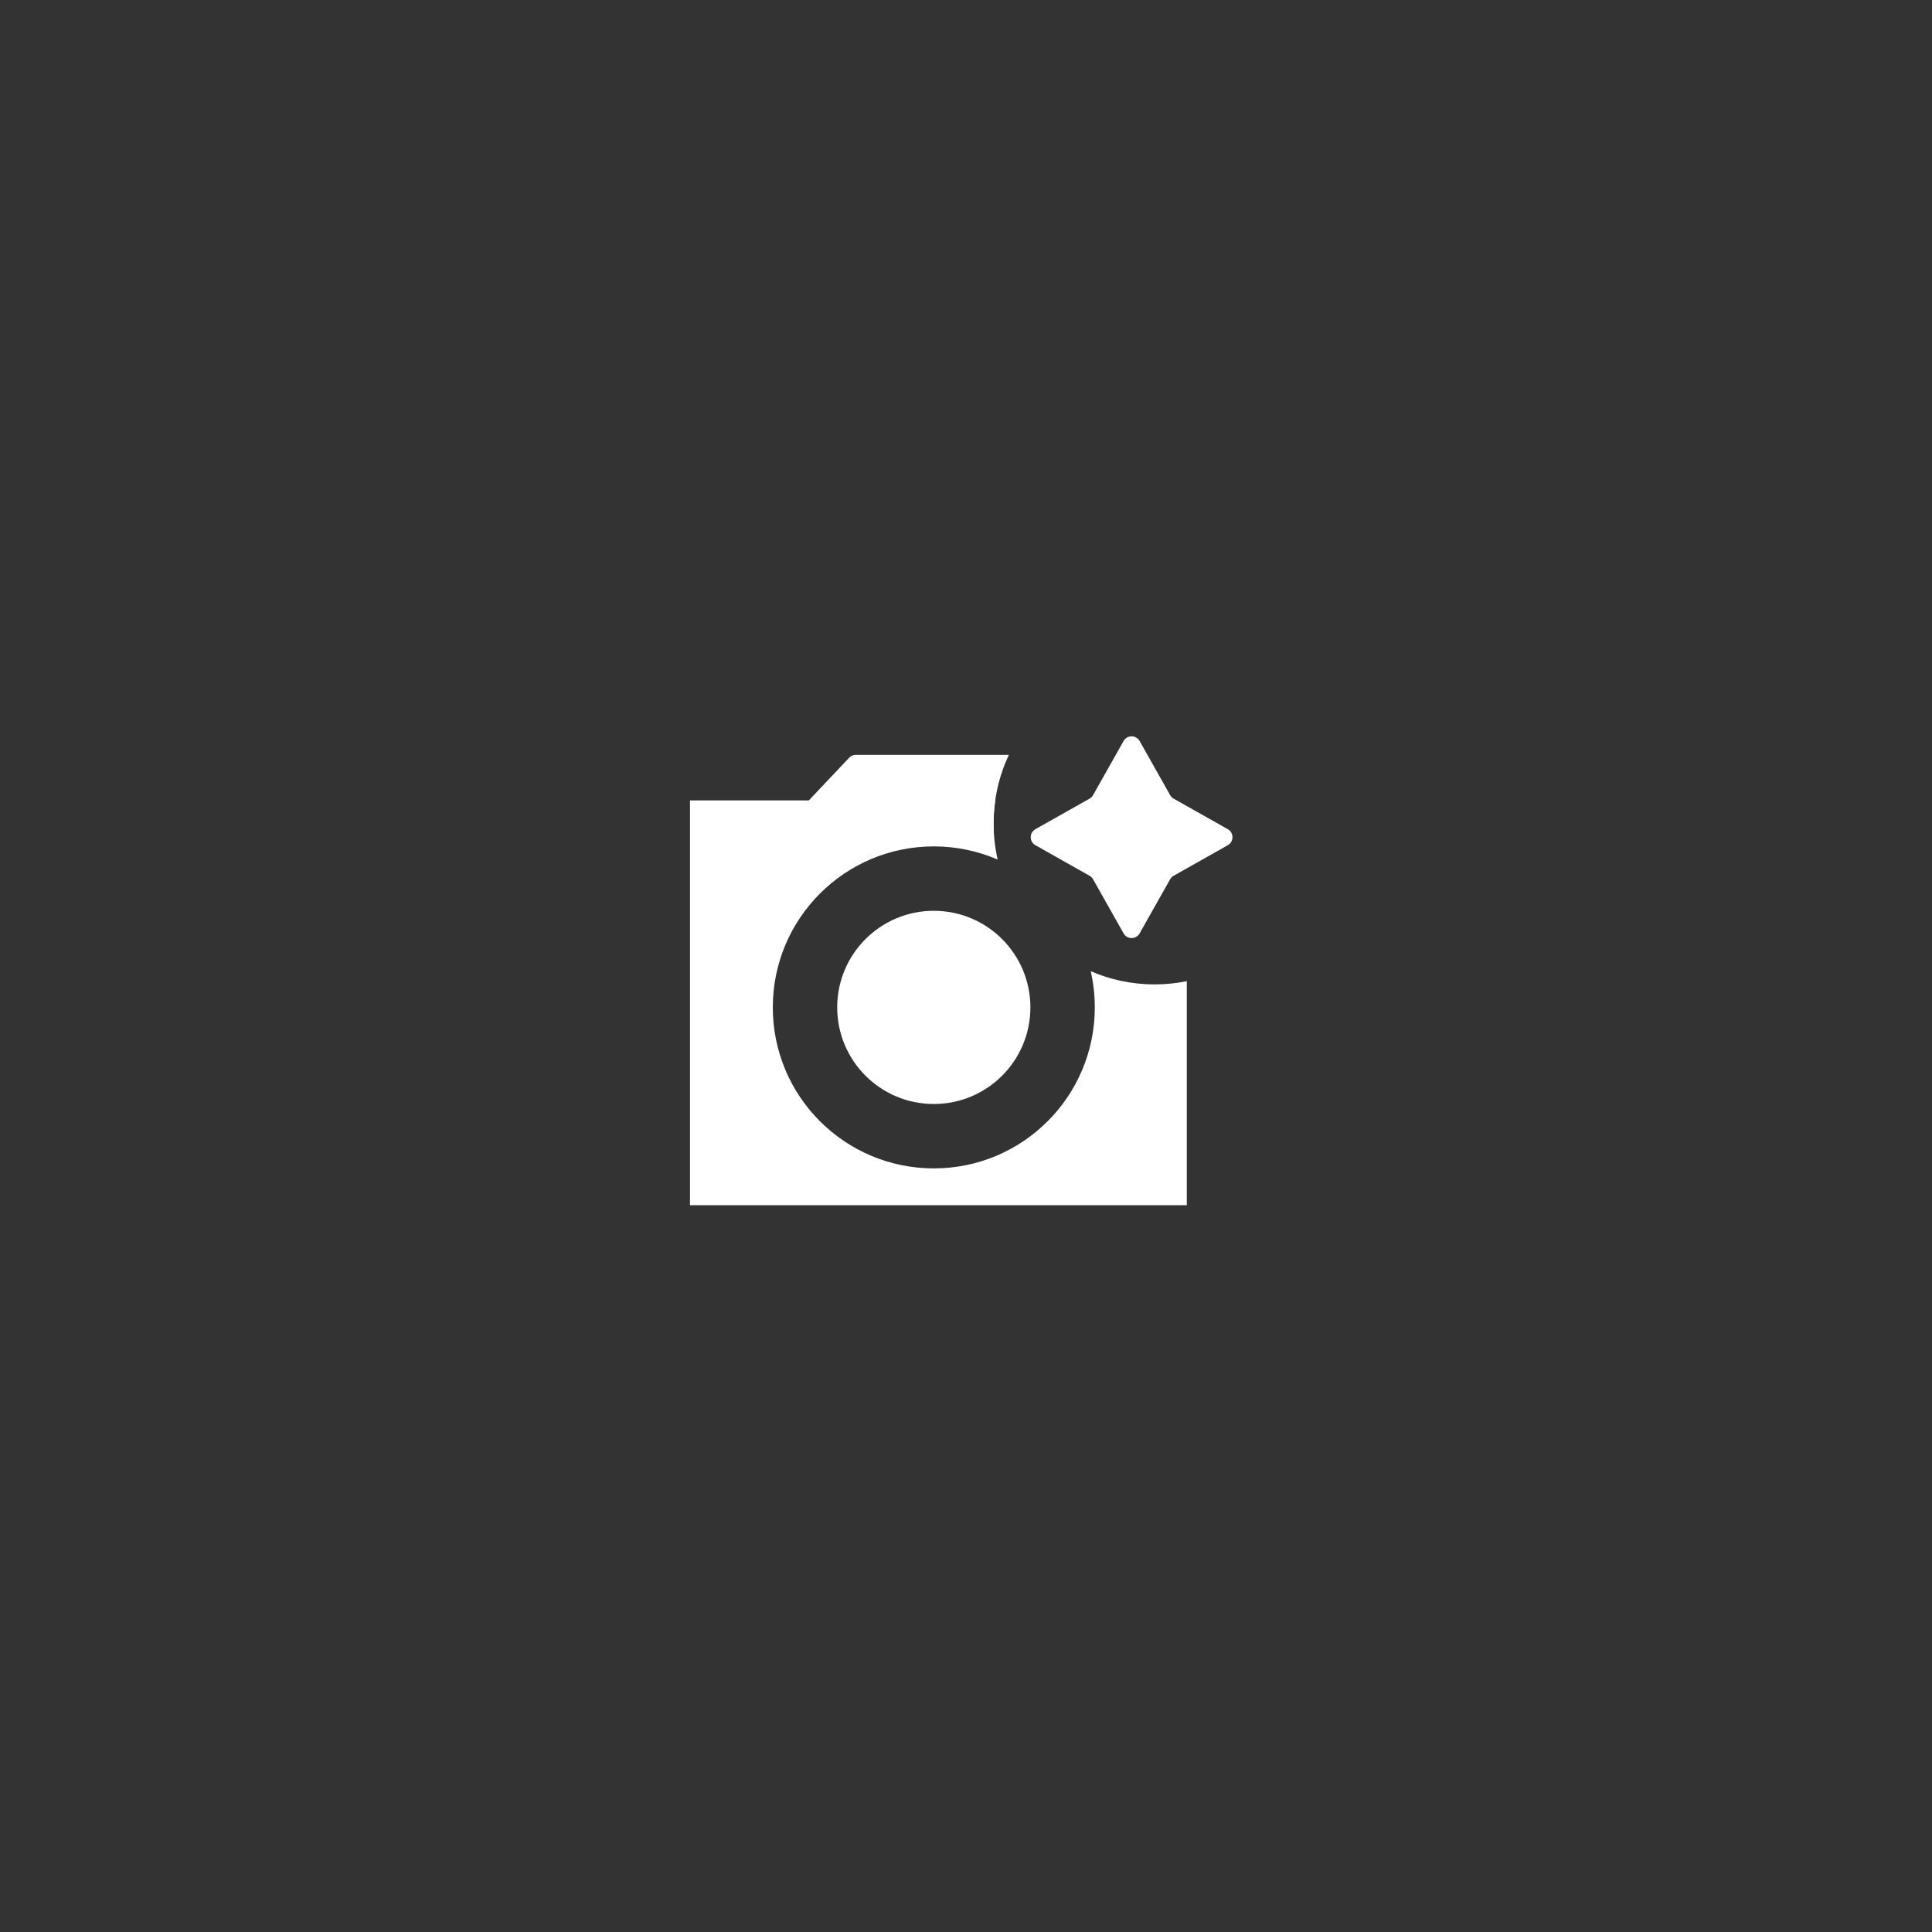 <svg width="210" height="210" viewBox="0 0 210 210" fill="none" xmlns="http://www.w3.org/2000/svg">
<rect x="0" y="0" width="210" height="210" fill="#333333" stroke="none"/>
<g clip-path="url(#clip0_78_150)">
<path d="M108.179 87C108.062 87.817 108 88.651 108 89.5C108 90.852 108.153 92.168 108.443 93.433C106.315 92.511 103.967 92 101.5 92C91.835 92 84 99.835 84 109.5C84 119.165 91.835 127 101.5 127C111.165 127 119 119.165 119 109.5C119 108.147 118.846 106.831 118.556 105.566C120.685 106.488 123.032 107 125.5 107C126.699 107 127.869 106.879 129 106.649V131H75V87H108.179Z" fill="white"/>
<path d="M109.661 82.051C108.596 84.311 108 86.836 108 89.5C108 89.834 108.009 90.165 108.028 90.494L102.242 91.939C102.083 91.979 101.916 91.979 101.757 91.939L88.442 88.614C87.7 88.429 87.432 87.513 87.958 86.957L92.299 82.363C92.488 82.164 92.751 82.051 93.026 82.051H109.661Z" fill="white"/>
<path d="M122.129 80.544C122.512 79.866 123.488 79.866 123.871 80.544L127.191 86.43C127.28 86.588 127.411 86.72 127.57 86.809L133.456 90.129C134.134 90.512 134.134 91.488 133.456 91.871L127.57 95.191C127.411 95.28 127.28 95.412 127.191 95.57L123.871 101.456C123.488 102.134 122.512 102.134 122.129 101.456L118.809 95.57C118.72 95.412 118.589 95.28 118.43 95.191L112.544 91.871C111.866 91.488 111.866 90.512 112.544 90.129L118.43 86.809C118.589 86.72 118.72 86.588 118.809 86.43L122.129 80.544Z" fill="white"/>
<circle cx="101.5" cy="109.5" r="10.5" fill="white"/>
</g>
<defs>
<clipPath id="clip0_78_150">
<rect width="59" height="51" fill="white" transform="translate(75 80)"/>
</clipPath>
</defs>
</svg>
